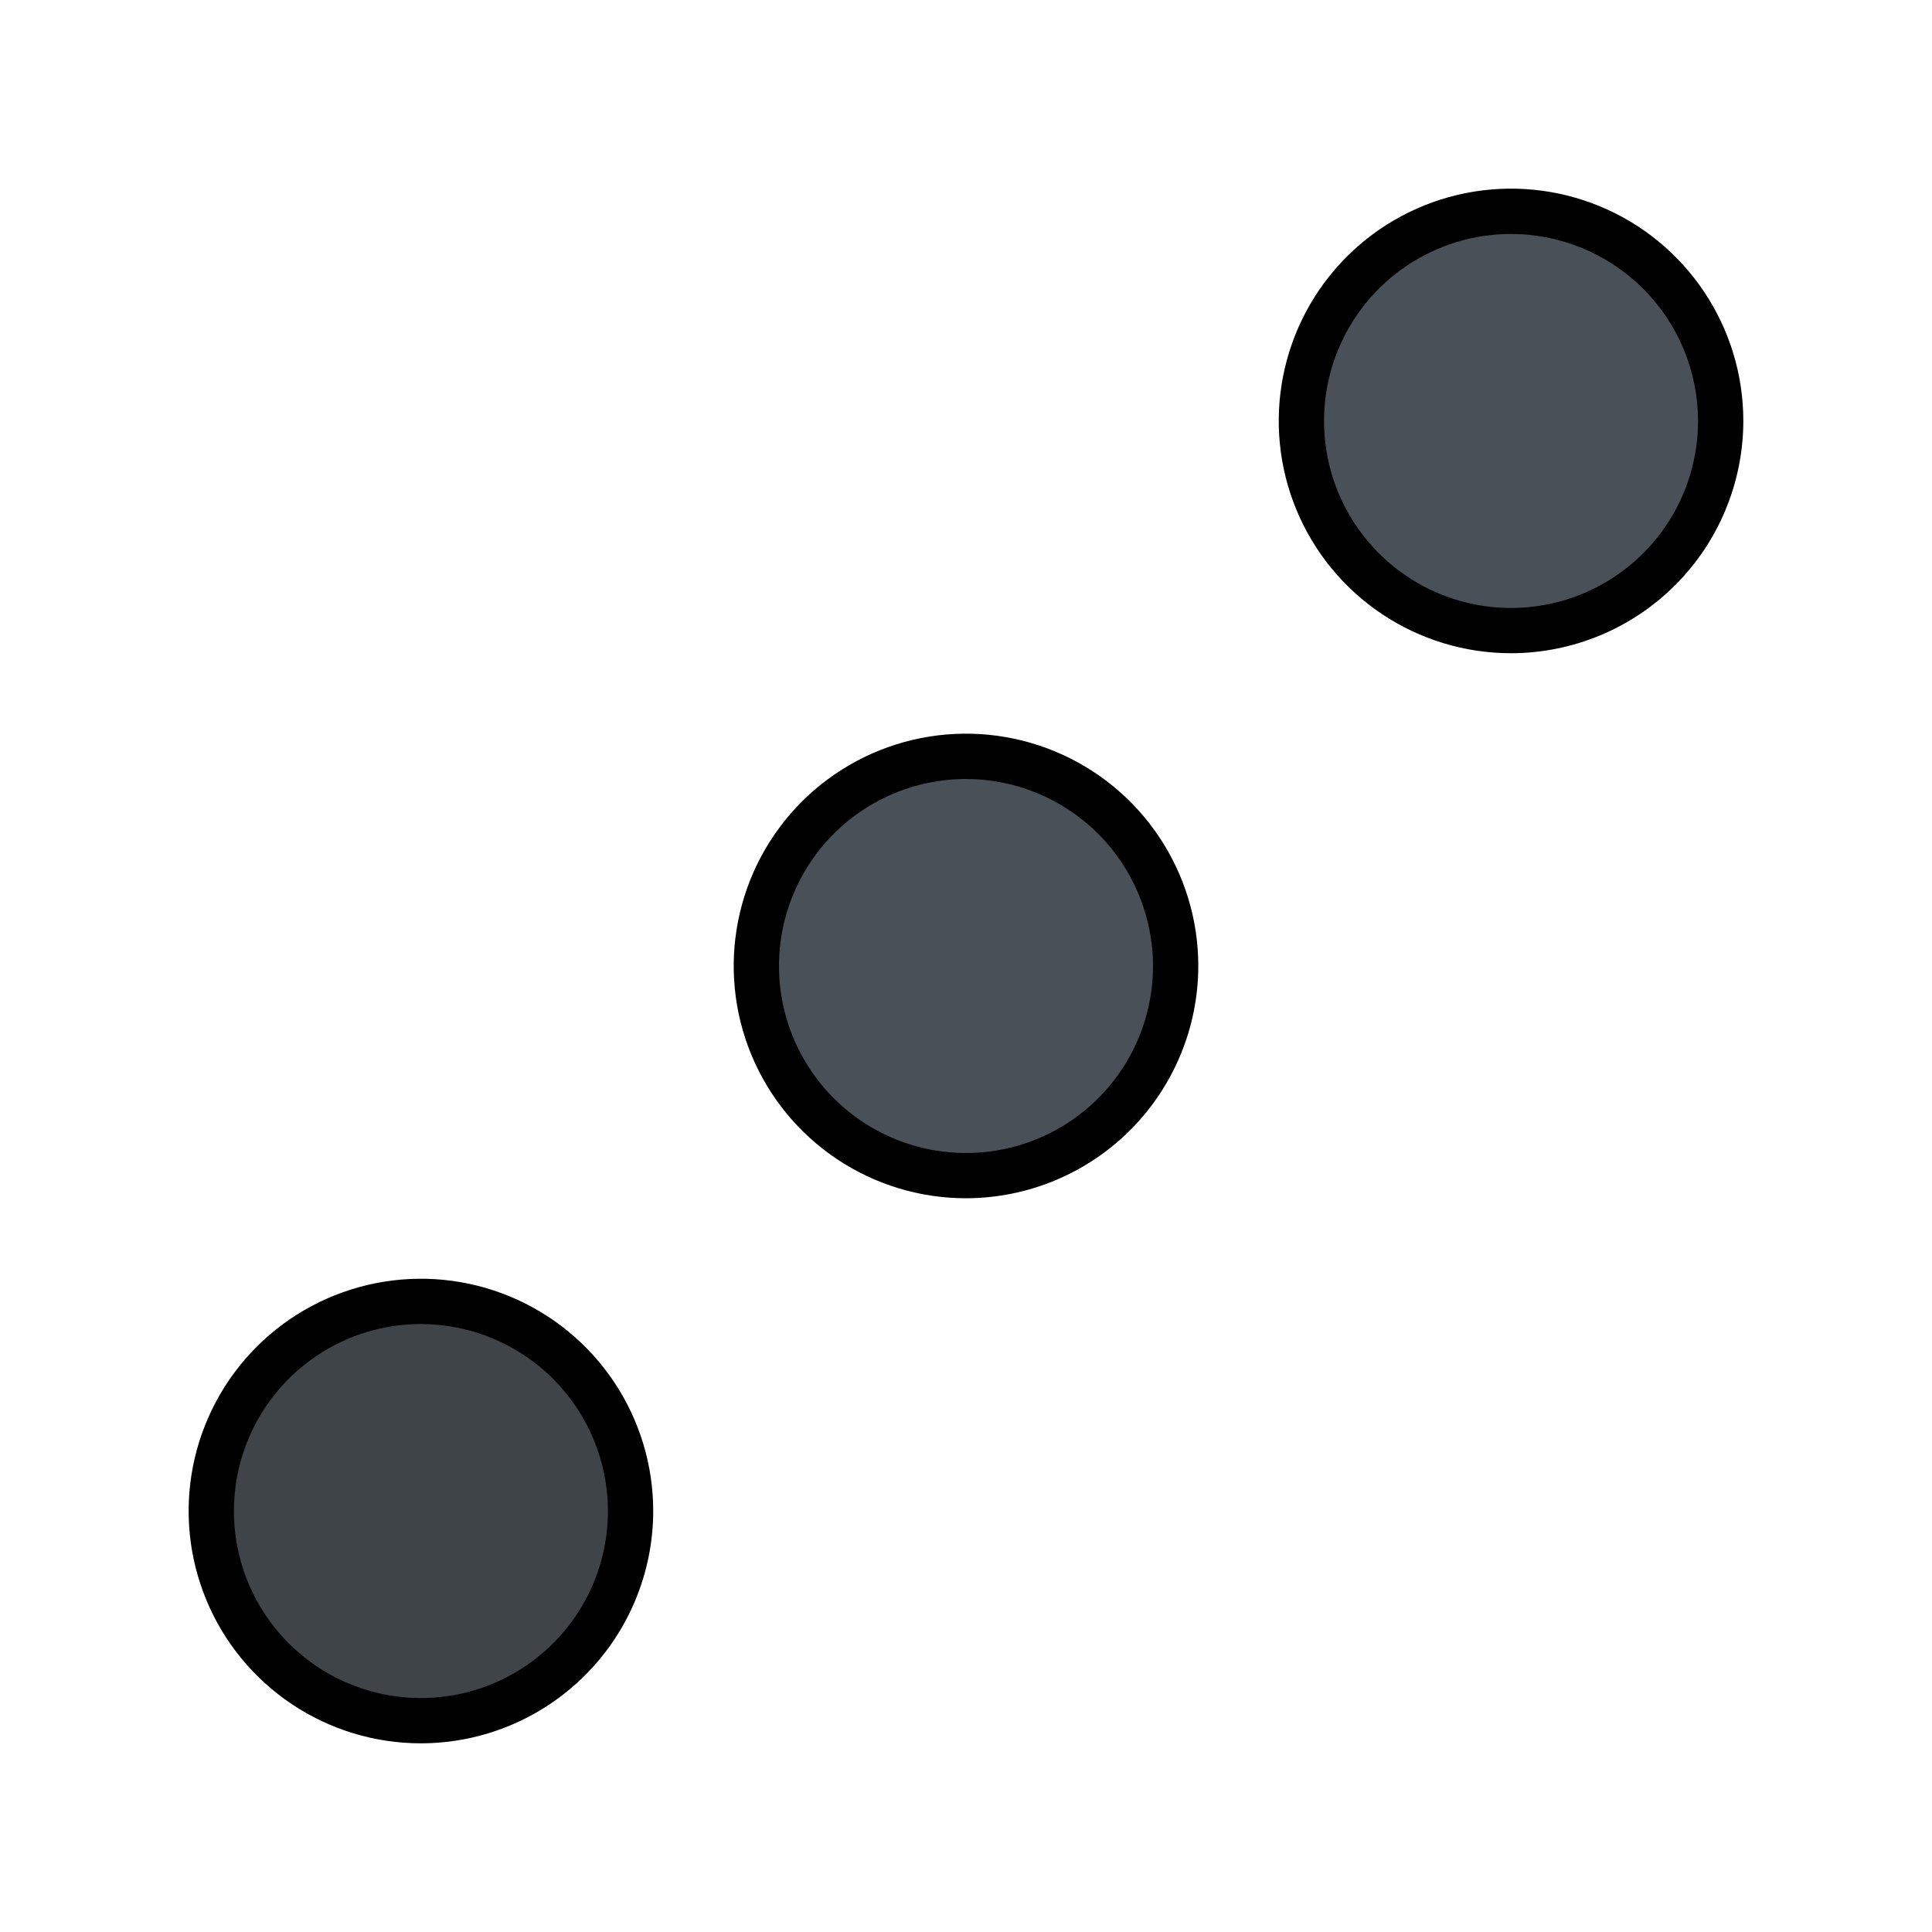 <svg width="512" height="512" viewBox="0 0 512 512" fill="none" xmlns="http://www.w3.org/2000/svg">
<path d="M111.56 456C142.245 456 167.12 431.125 167.12 400.44C167.12 369.755 142.245 344.88 111.56 344.88C80.875 344.88 56 369.755 56 400.44C56 431.125 80.875 456 111.56 456Z" fill="#3F4449"/>
<path d="M256 311.56C286.685 311.56 311.56 286.685 311.56 256C311.56 225.315 286.685 200.44 256 200.44C225.315 200.44 200.44 225.315 200.44 256C200.44 286.685 225.315 311.56 256 311.56Z" fill="#4A5058"/>
<path d="M400.44 167.12C431.125 167.12 456 142.245 456 111.56C456 80.875 431.125 56 400.44 56C369.755 56 344.88 80.875 344.88 111.56C344.88 142.245 369.755 167.12 400.44 167.12Z" fill="#4A5058"/>
<path d="M111.56 462C99.384 462.002 87.481 458.393 77.356 451.63C67.232 444.867 59.34 435.253 54.679 424.005C50.018 412.756 48.797 400.378 51.172 388.436C53.546 376.494 59.408 365.524 68.017 356.914C76.626 348.304 87.595 342.44 99.537 340.064C111.478 337.687 123.856 338.906 135.106 343.565C146.355 348.224 155.97 356.114 162.735 366.238C169.499 376.362 173.11 388.264 173.11 400.44C173.091 416.759 166.601 432.405 155.063 443.945C143.524 455.486 127.879 461.979 111.56 462ZM111.56 350.88C101.758 350.878 92.175 353.783 84.023 359.228C75.872 364.672 69.518 372.412 65.765 381.467C62.013 390.523 61.03 400.488 62.941 410.103C64.852 419.717 69.572 428.549 76.502 435.481C83.433 442.413 92.264 447.134 101.878 449.047C111.492 450.96 121.457 449.979 130.513 446.228C139.57 442.478 147.311 436.125 152.757 427.975C158.203 419.825 161.11 410.242 161.11 400.44C161.094 387.302 155.869 374.707 146.58 365.417C137.292 356.126 124.698 350.899 111.56 350.88Z" fill="black"/>
<path d="M256 317.55C243.824 317.55 231.922 313.939 221.798 307.175C211.674 300.41 203.784 290.795 199.125 279.546C194.466 268.296 193.247 255.918 195.624 243.977C198 232.035 203.864 221.066 212.474 212.457C221.084 203.848 232.054 197.986 243.996 195.612C255.938 193.237 268.316 194.458 279.565 199.119C290.813 203.78 300.427 211.672 307.19 221.796C313.953 231.921 317.562 243.824 317.56 256C317.539 272.319 311.046 287.964 299.505 299.503C287.965 311.041 272.319 317.531 256 317.55ZM256 206.44C246.198 206.44 236.616 209.347 228.466 214.792C220.316 220.238 213.964 227.978 210.212 237.034C206.461 246.09 205.48 256.055 207.392 265.669C209.305 275.282 214.025 284.113 220.956 291.044C227.887 297.975 236.718 302.695 246.331 304.608C255.945 306.52 265.91 305.539 274.966 301.787C284.022 298.036 291.762 291.684 297.208 283.534C302.653 275.384 305.56 265.802 305.56 256C305.547 242.86 300.321 230.262 291.03 220.97C281.738 211.679 269.14 206.453 256 206.44Z" fill="black"/>
<path d="M400.44 173.11C388.265 173.11 376.363 169.5 366.239 162.735C356.116 155.971 348.225 146.357 343.566 135.108C338.907 123.859 337.688 111.482 340.063 99.54C342.438 87.599 348.301 76.63 356.911 68.02C365.52 59.411 376.489 53.548 388.43 51.173C400.372 48.798 412.749 50.017 423.998 54.676C435.247 59.335 444.861 67.226 451.625 77.349C458.39 87.473 462 99.375 462 111.55C461.981 127.871 455.49 143.518 443.949 155.059C432.408 166.6 416.761 173.091 400.44 173.11ZM400.44 62C390.638 62 381.055 64.907 372.905 70.353C364.755 75.799 358.402 83.54 354.652 92.597C350.901 101.653 349.92 111.618 351.833 121.232C353.746 130.846 358.467 139.677 365.399 146.608C372.331 153.538 381.163 158.258 390.777 160.169C400.392 162.08 410.357 161.097 419.413 157.345C428.468 153.592 436.208 147.238 441.653 139.087C447.097 130.935 450.002 121.352 450 111.55C449.984 98.412 444.757 85.816 435.466 76.527C426.175 67.238 413.578 62.013 400.44 62Z" fill="black"/>
</svg>
